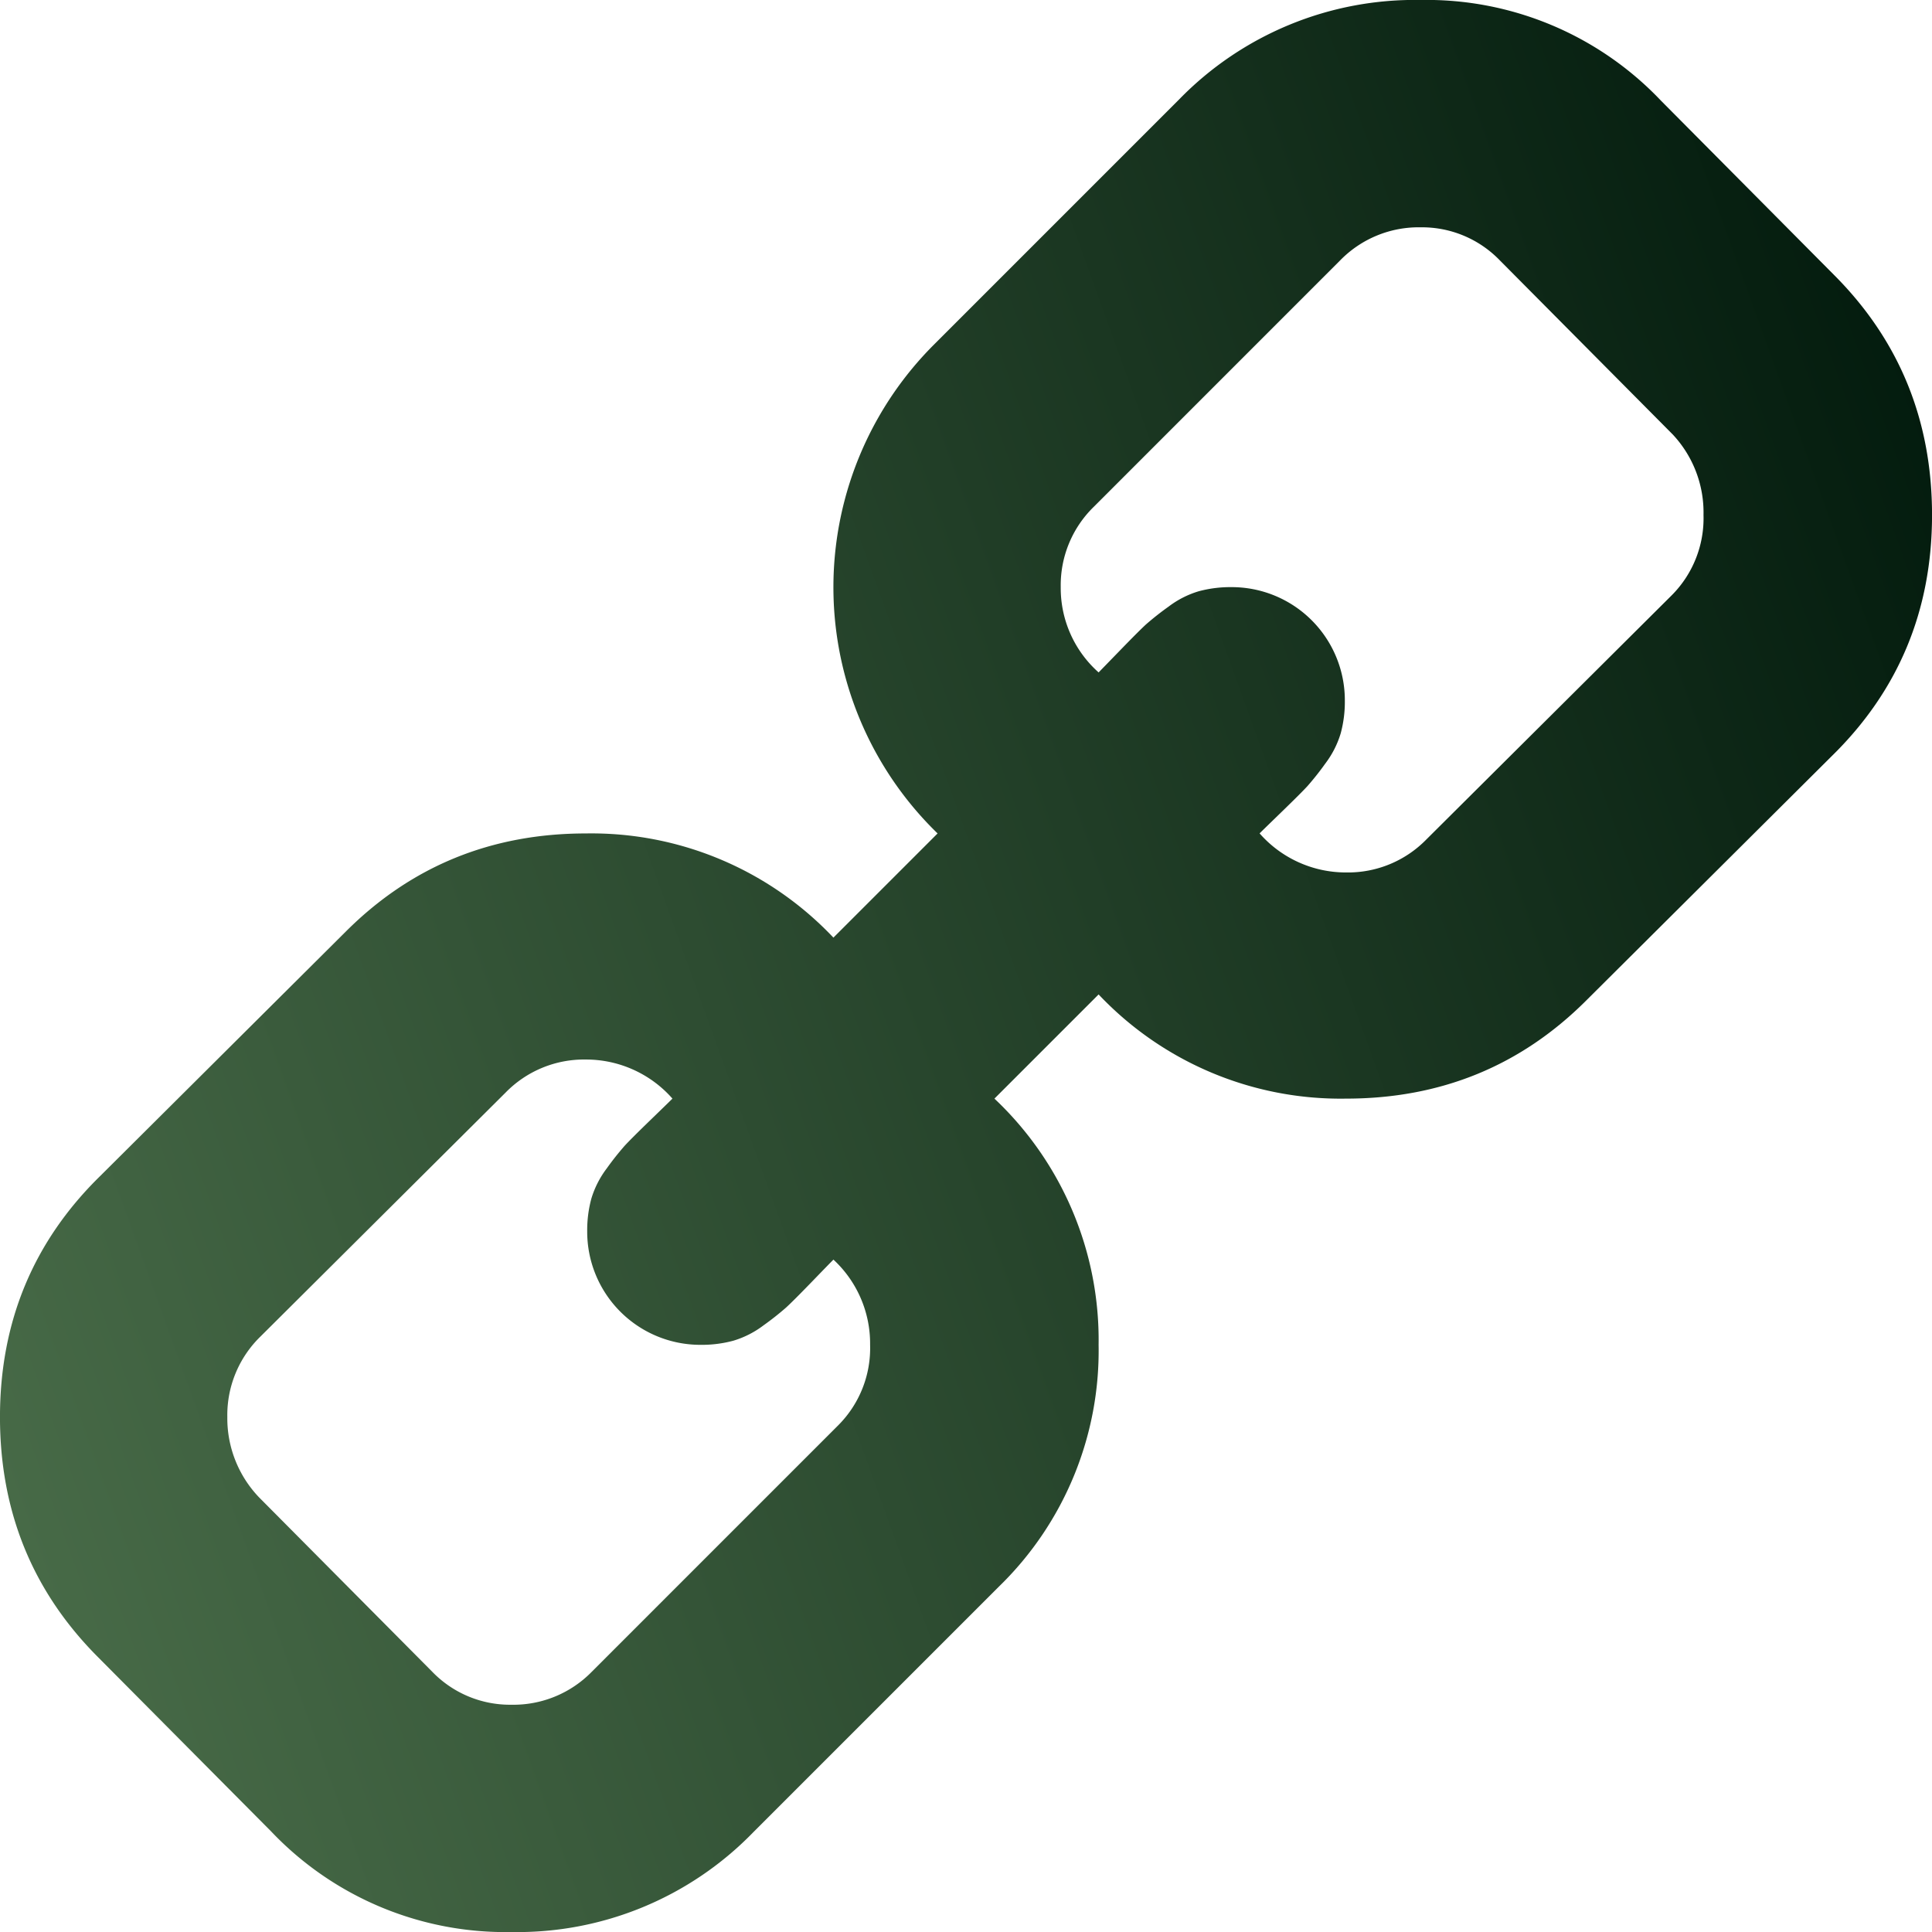 <svg xmlns="http://www.w3.org/2000/svg" xmlns:xlink="http://www.w3.org/1999/xlink" width="268.731" height="268.736" viewBox="0 0 268.731 268.736">
  <defs>
    <style>
      .cls-1 {
        fill: url(#linear-gradient);
      }
    </style>
    <linearGradient id="linear-gradient" x1="0.247" x2="0.64" y2="1.09" gradientUnits="objectBoundingBox">
      <stop offset="0" stop-color="#476a47"/>
      <stop offset="1" stop-color="#01190c"/>
    </linearGradient>
  </defs>
  <path id="Path_87" data-name="Path 87" class="cls-1" d="M254.9,164.007l-34.252-34.249a47.711,47.711,0,0,0-67.839.659l-14.491-14.491a46.311,46.311,0,0,0,14.491-34.415q0-19.76-13.668-33.427L105.22,14Q91.553,0,71.629,0,51.869,0,38.2,13.672L14,37.712A44.93,44.93,0,0,0,0,71.139a45.739,45.739,0,0,0,13.832,33.593l34.25,34.249a45.737,45.737,0,0,0,33.593,13.832,46.123,46.123,0,0,0,34.249-14.491l14.491,14.491a46.318,46.318,0,0,0-14.491,34.416q0,19.762,13.667,33.427l33.924,34.082q13.67,14,33.589,14,19.763,0,33.427-13.668l24.208-24.04a44.938,44.938,0,0,0,14-33.427A45.753,45.753,0,0,0,254.9,164.007ZM115.925,93.537q-.494-.494-3.045-3.128t-3.539-3.541a39.825,39.825,0,0,0-3.129-2.472,13.27,13.27,0,0,0-4.2-2.14,16.776,16.776,0,0,0-4.53-.576A15.739,15.739,0,0,0,81.677,97.486a16.772,16.772,0,0,0,.576,4.528,13.219,13.219,0,0,0,2.14,4.2,39.614,39.614,0,0,0,2.47,3.129q.9.987,3.539,3.541t3.128,3.046a15.918,15.918,0,0,1-11.855,5.1,15.182,15.182,0,0,1-11.2-4.444L36.225,82.338a15.251,15.251,0,0,1-4.609-11.2,15.05,15.05,0,0,1,4.609-11.031L60.432,36.066a15.9,15.9,0,0,1,11.2-4.444,15.246,15.246,0,0,1,11.2,4.61l33.92,34.084a15.243,15.243,0,0,1,4.609,11.2A15.993,15.993,0,0,1,115.925,93.537ZM232.513,208.629l-24.208,24.042a15.871,15.871,0,0,1-11.2,4.281,15.167,15.167,0,0,1-11.195-4.445l-33.92-34.086a15.239,15.239,0,0,1-4.608-11.195,15.971,15.971,0,0,1,5.434-12.02c.332.327,1.346,1.373,3.048,3.126s2.881,2.937,3.541,3.541a39.092,39.092,0,0,0,3.126,2.473,13.2,13.2,0,0,0,4.2,2.141,16.751,16.751,0,0,0,4.528.576,15.742,15.742,0,0,0,15.81-15.805,16.88,16.88,0,0,0-.577-4.528,13.171,13.171,0,0,0-2.145-4.2,39.752,39.752,0,0,0-2.469-3.131q-.906-.983-3.541-3.541t-3.131-3.043a15.687,15.687,0,0,1,11.854-5.27,15.228,15.228,0,0,1,11.195,4.61L232.507,186.4a15.248,15.248,0,0,1,4.611,11.2A15.044,15.044,0,0,1,232.513,208.629Z" transform="translate(-0.003 268.736) rotate(-90)"/>
</svg>
